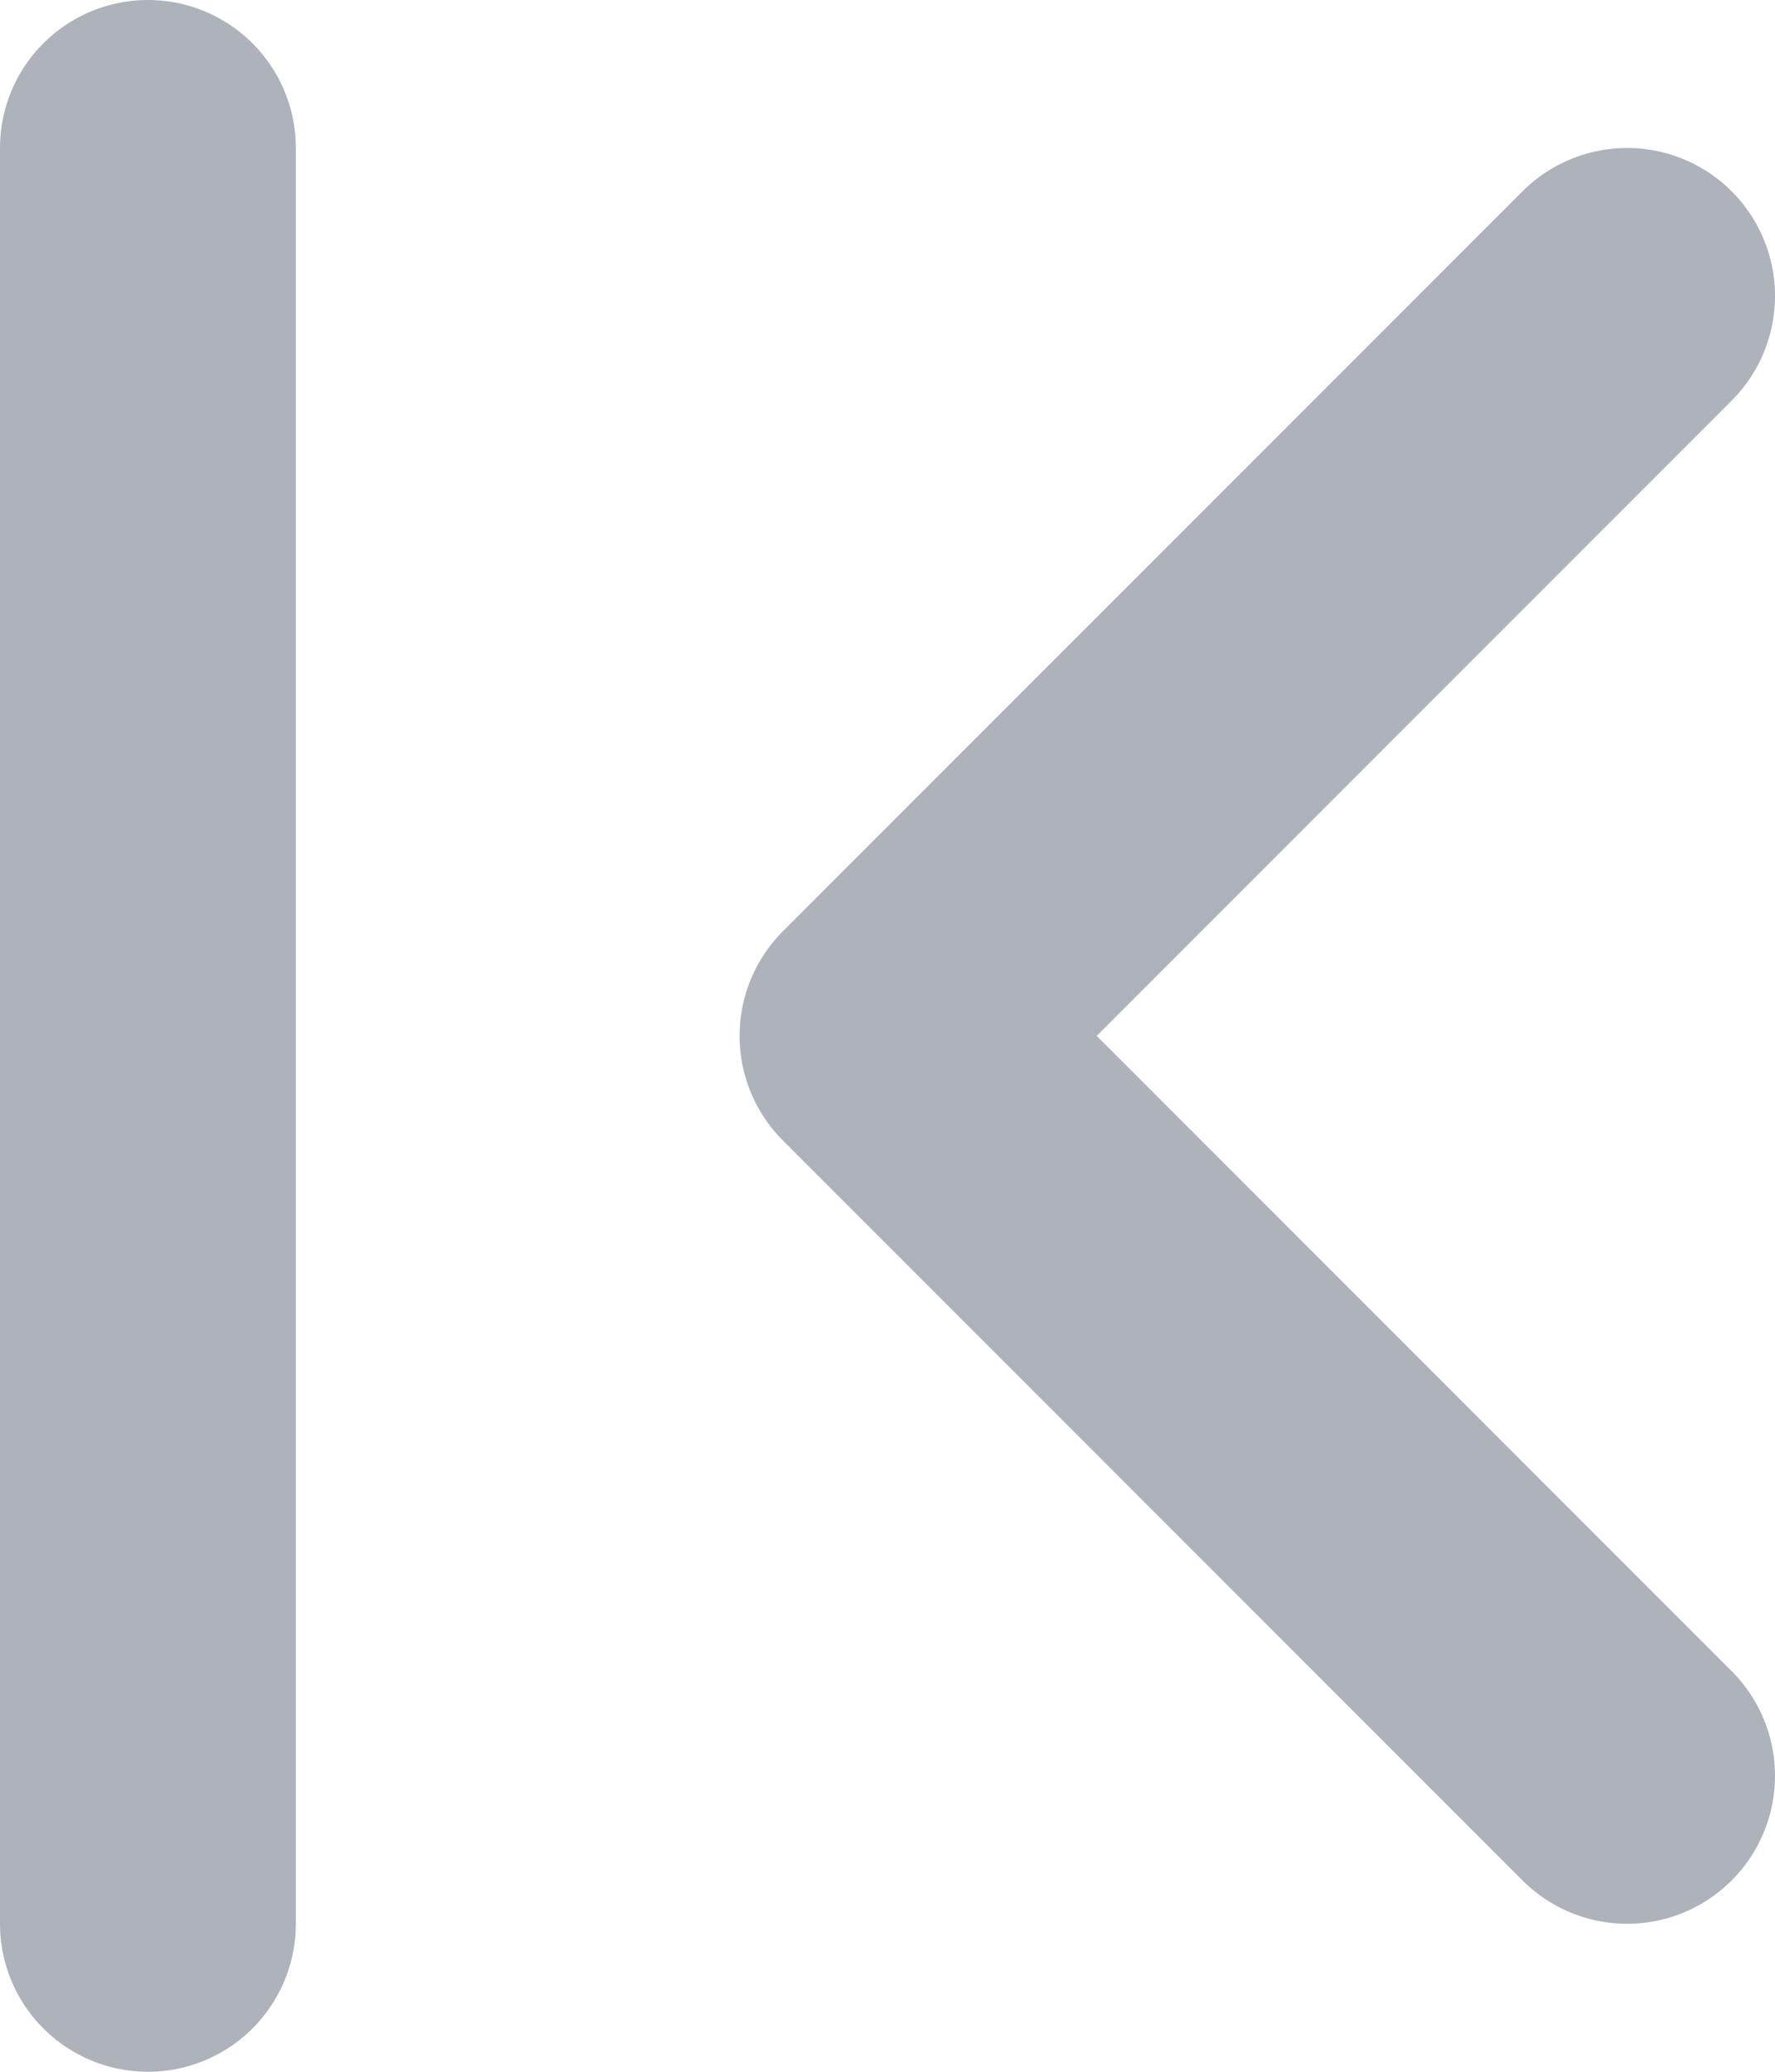 <svg xmlns="http://www.w3.org/2000/svg" width="12" height="14" viewBox="0 0 12 14"><defs><style>.a{fill:none;stroke:#aeb2bb;stroke-linecap:round;stroke-linejoin:round;stroke-width:2px;}</style></defs><title>icon-collapse-block-left</title><path class="a" d="M11,12,6,7l5-5M1,1V13"/></svg>